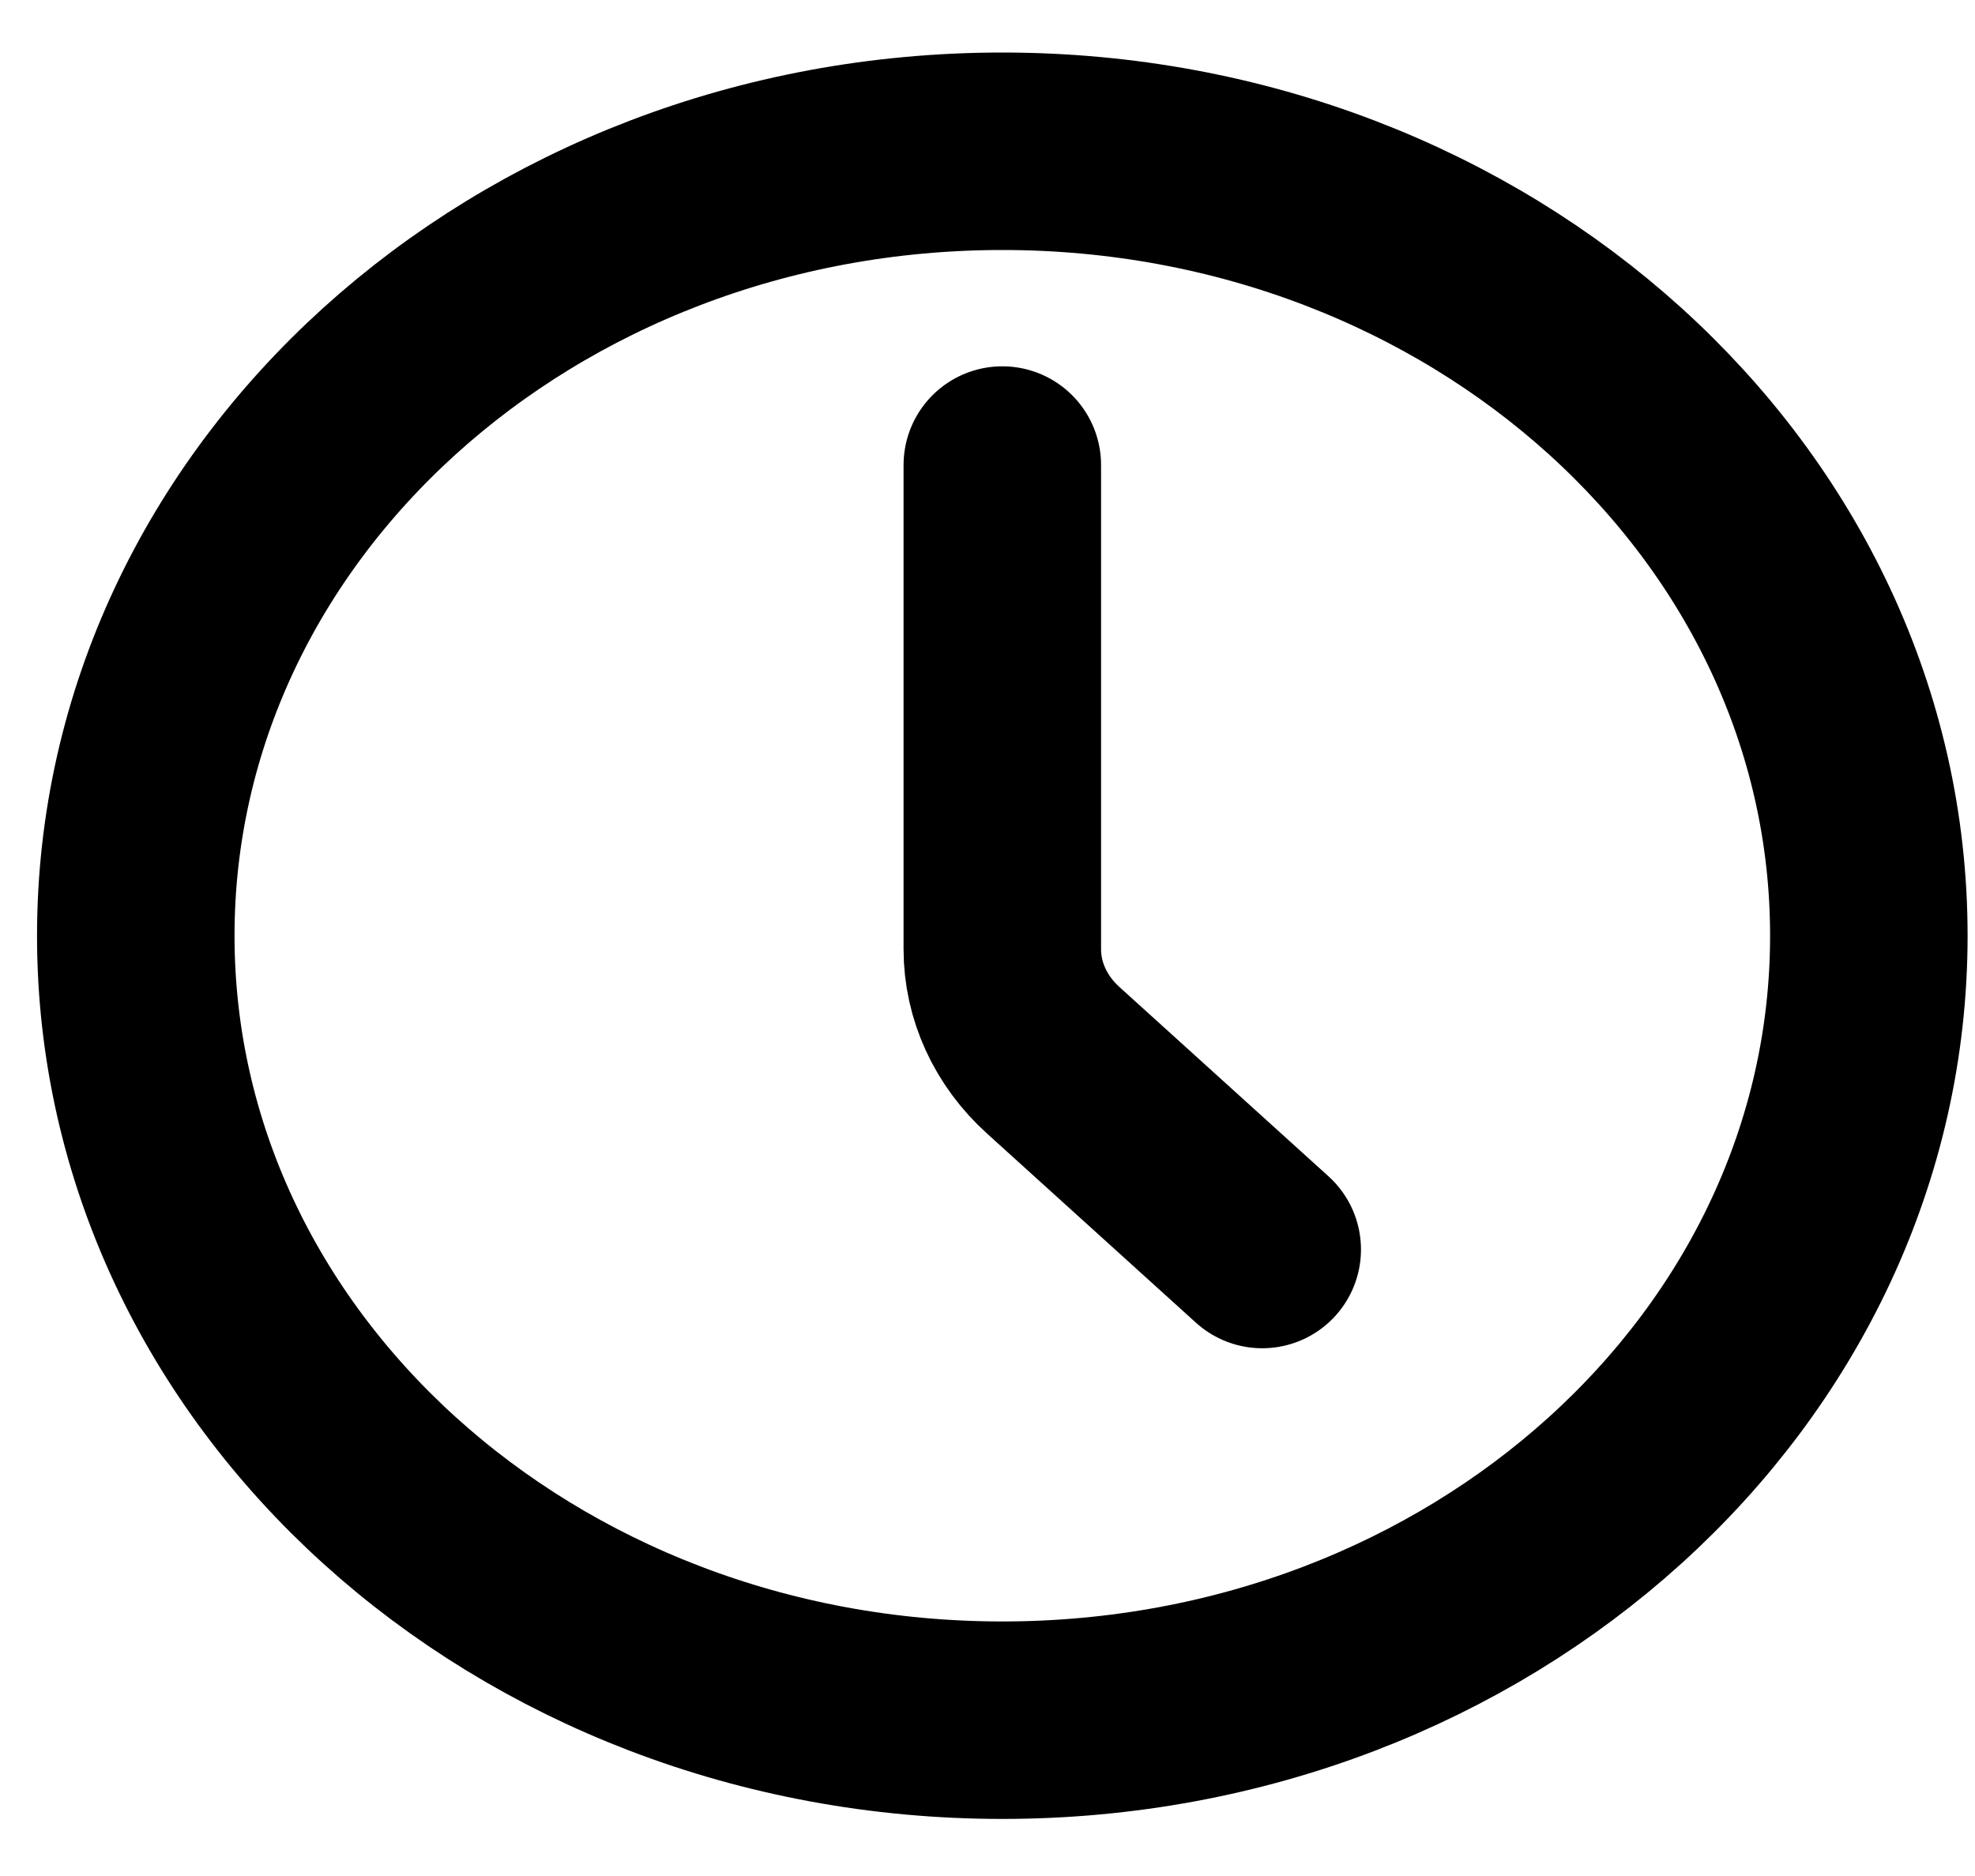 <svg width="20" height="19" viewBox="0 0 20 19" fill="none" xmlns="http://www.w3.org/2000/svg">
<path d="M10.15 17.422C14.996 17.422 18.925 13.865 18.925 9.477C18.925 5.089 14.996 1.532 10.15 1.532C5.304 1.532 1.375 5.089 1.375 9.477C1.375 13.865 5.304 17.422 10.15 17.422Z" stroke="black" stroke-width="2" stroke-linecap="round" stroke-linejoin="round"/>
<path d="M12.782 12.655L10.664 10.737C10.335 10.439 10.15 10.035 10.15 9.614V4.71" stroke="black" stroke-width="2" stroke-linecap="round" stroke-linejoin="round"/>
</svg>
